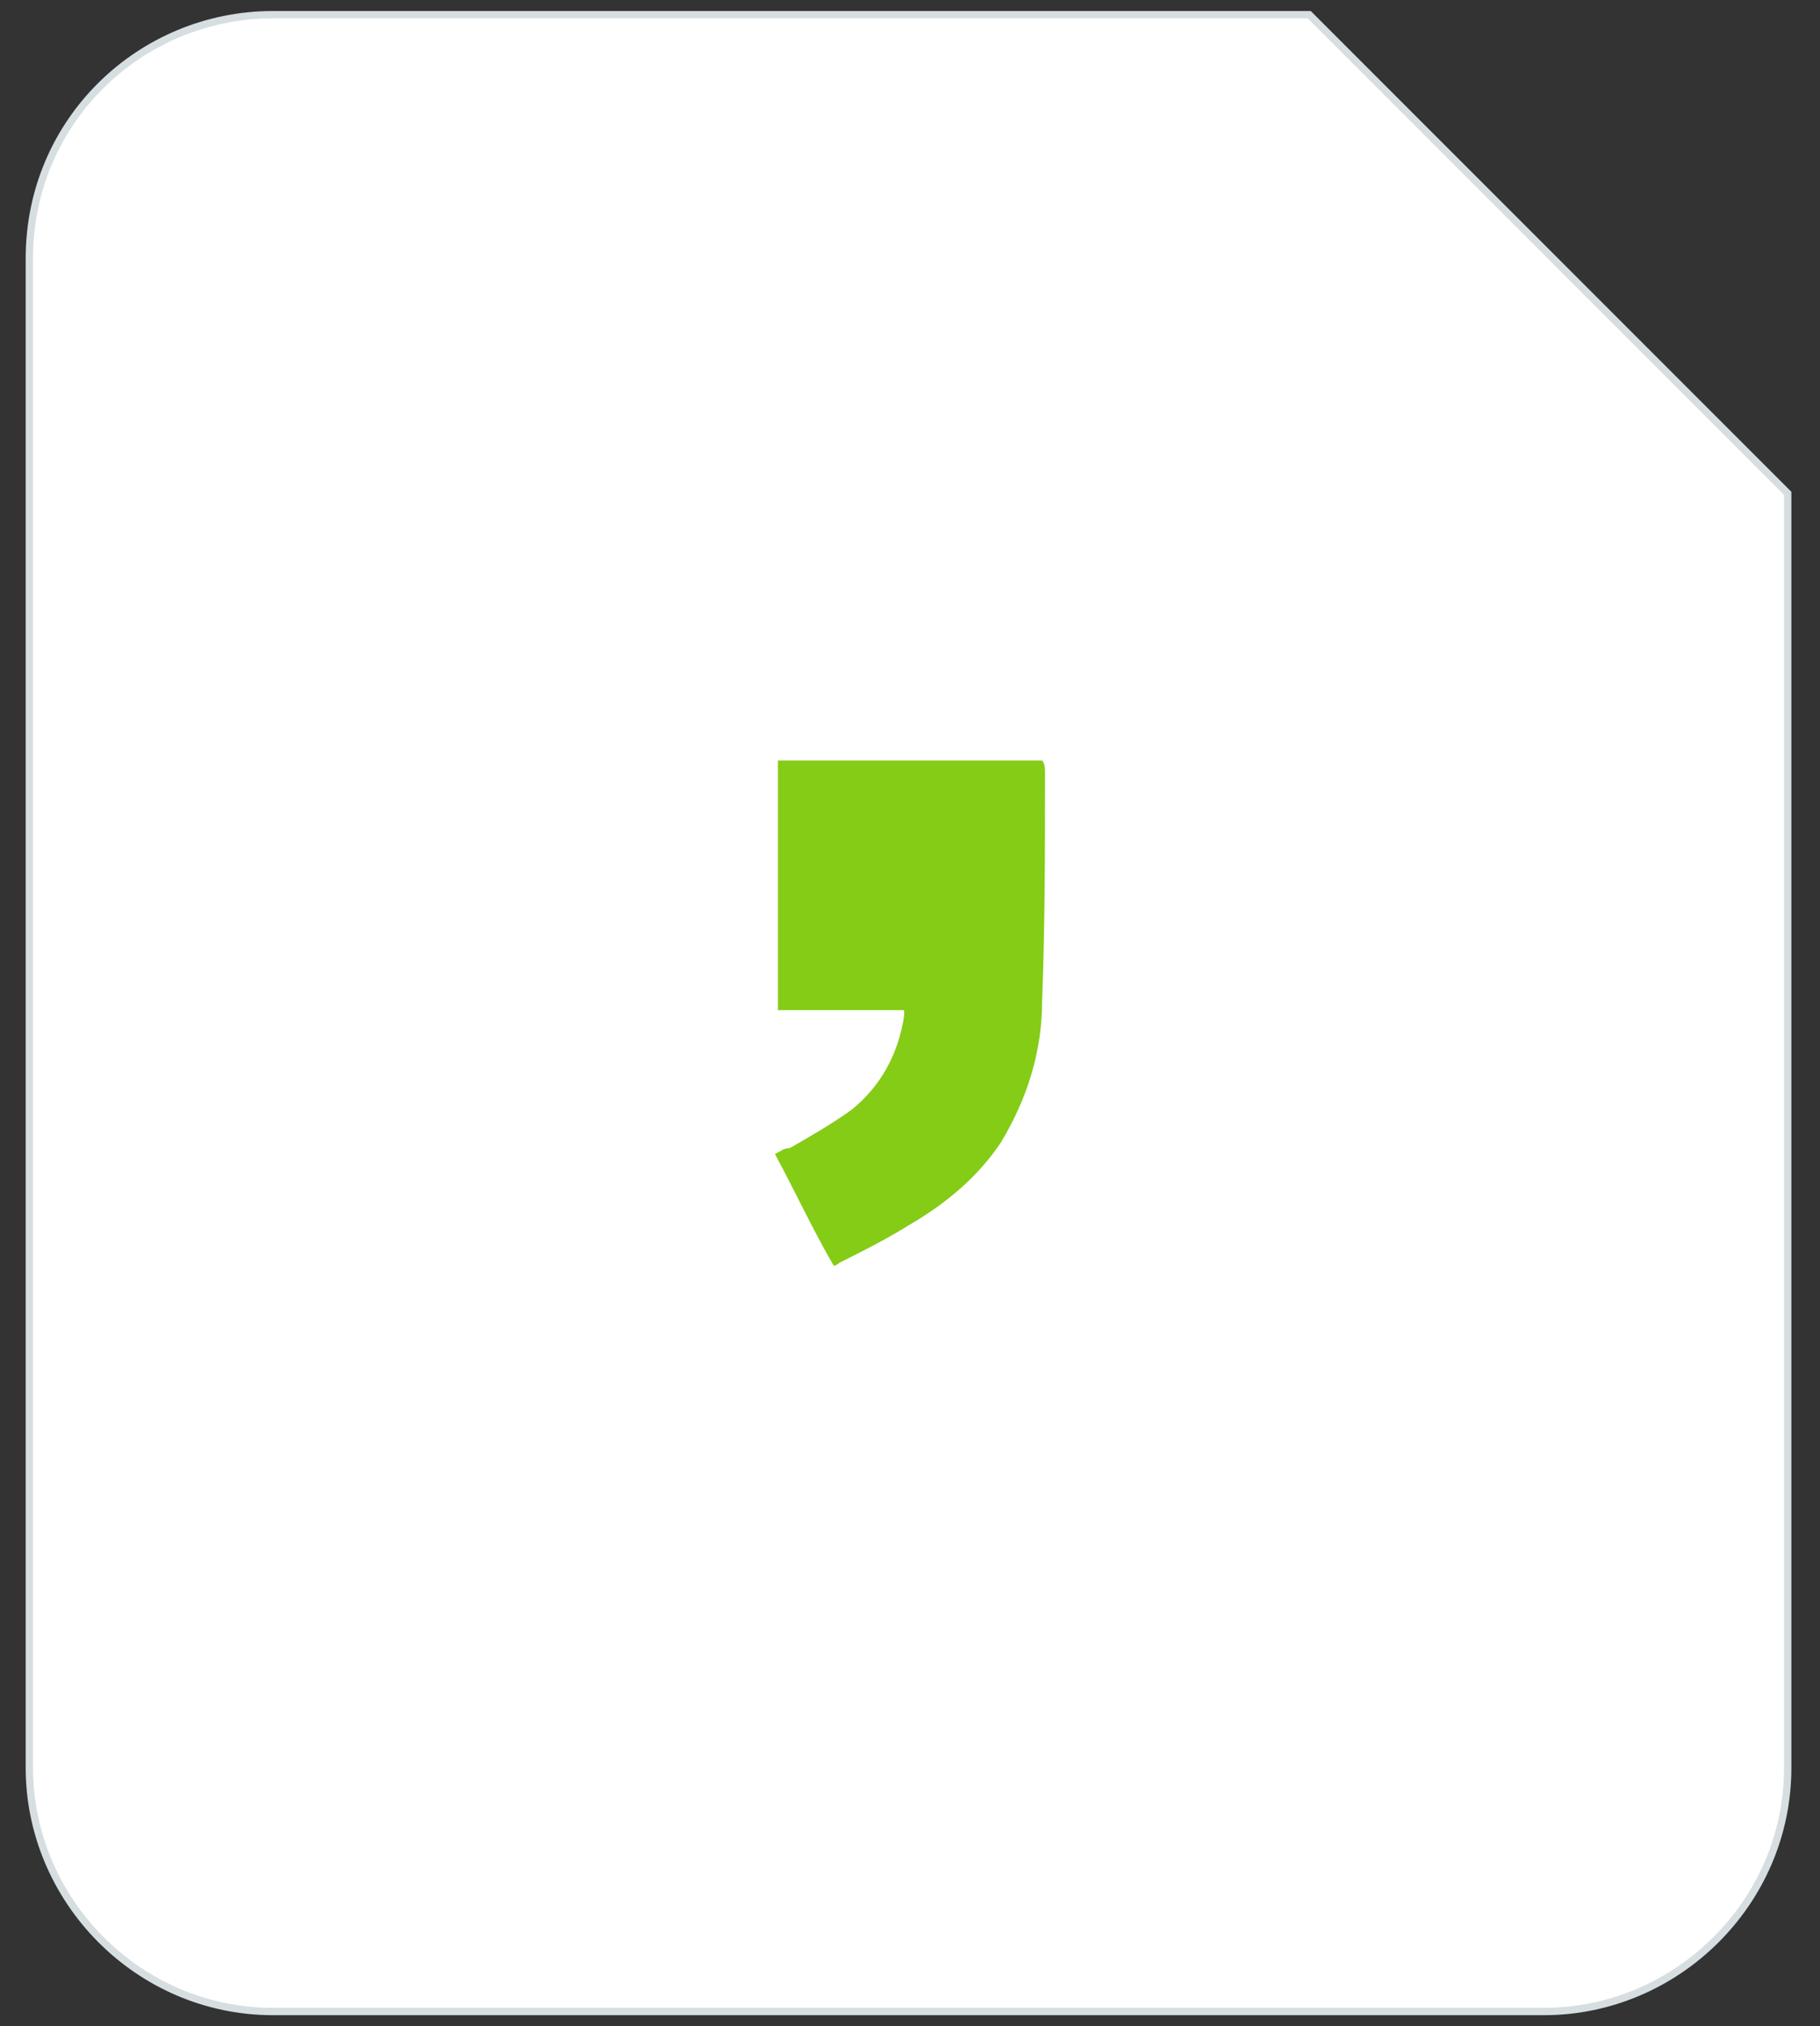 <?xml version="1.0" encoding="utf-8"?>
<!-- Generator: Adobe Illustrator 26.0.3, SVG Export Plug-In . SVG Version: 6.00 Build 0)  -->
<svg version="1.1" id="Layer_1" xmlns="http://www.w3.org/2000/svg" xmlns:xlink="http://www.w3.org/1999/xlink" x="0px" y="0px"
	 viewBox="0 0 62 69" style="enable-background:new 0 0 62 69;" xml:space="preserve">
<rect x="0" y="0" width="62" height="69" fill="#333333" stroke="none"/>
<style type="text/css">
	.st0{fill:#FFFFFF;stroke:#D6DEE1;stroke-width:0.25;stroke-miterlimit:10;}
	.st1{fill:#EE2B24;}
	.st2{fill:#84CC16;}
</style>
<path class="st0" d="M9.3,0.5C4.8,0.5,1,4.1,1,8.8v51.4c0,4.5,3.7,8.3,8.3,8.3h43.3c4.5,0,8.3-3.7,8.3-8.3V16.8L44.6,0.5H9.3z"/>
<path class="st1" d="M-419.9-207v-10.1h-29.9v-4.1H-471v43h16.8h4.4h29.9v-1.3l8.9-27.5L-419.9-207L-419.9-207z M-452.8-218v3.5
	h29.8v7.5h-20.1l-5.1,6h-14.7l-4.9,15.3V-218H-452.8z"/>
<path class="st2" d="M30.8,34.4c-1.5,0-2.9,0-4.3,0c0-2.8,0-5.7,0-8.5c3,0,6,0,9,0c0.1,0.1,0.1,0.3,0.1,0.4c0,2.6,0,5.2-0.1,7.8
	c0,1.7-0.5,3.3-1.4,4.8c-0.8,1.2-1.9,2.1-3.1,2.8c-0.8,0.5-1.6,0.9-2.4,1.3c0,0-0.1,0.1-0.2,0.1c-0.7-1.2-1.3-2.5-2-3.8
	c0.2-0.1,0.3-0.2,0.5-0.2c0.7-0.4,1.4-0.8,2.1-1.3c1-0.8,1.6-1.9,1.8-3.2C30.8,34.5,30.8,34.5,30.8,34.4z"/>
</svg>
